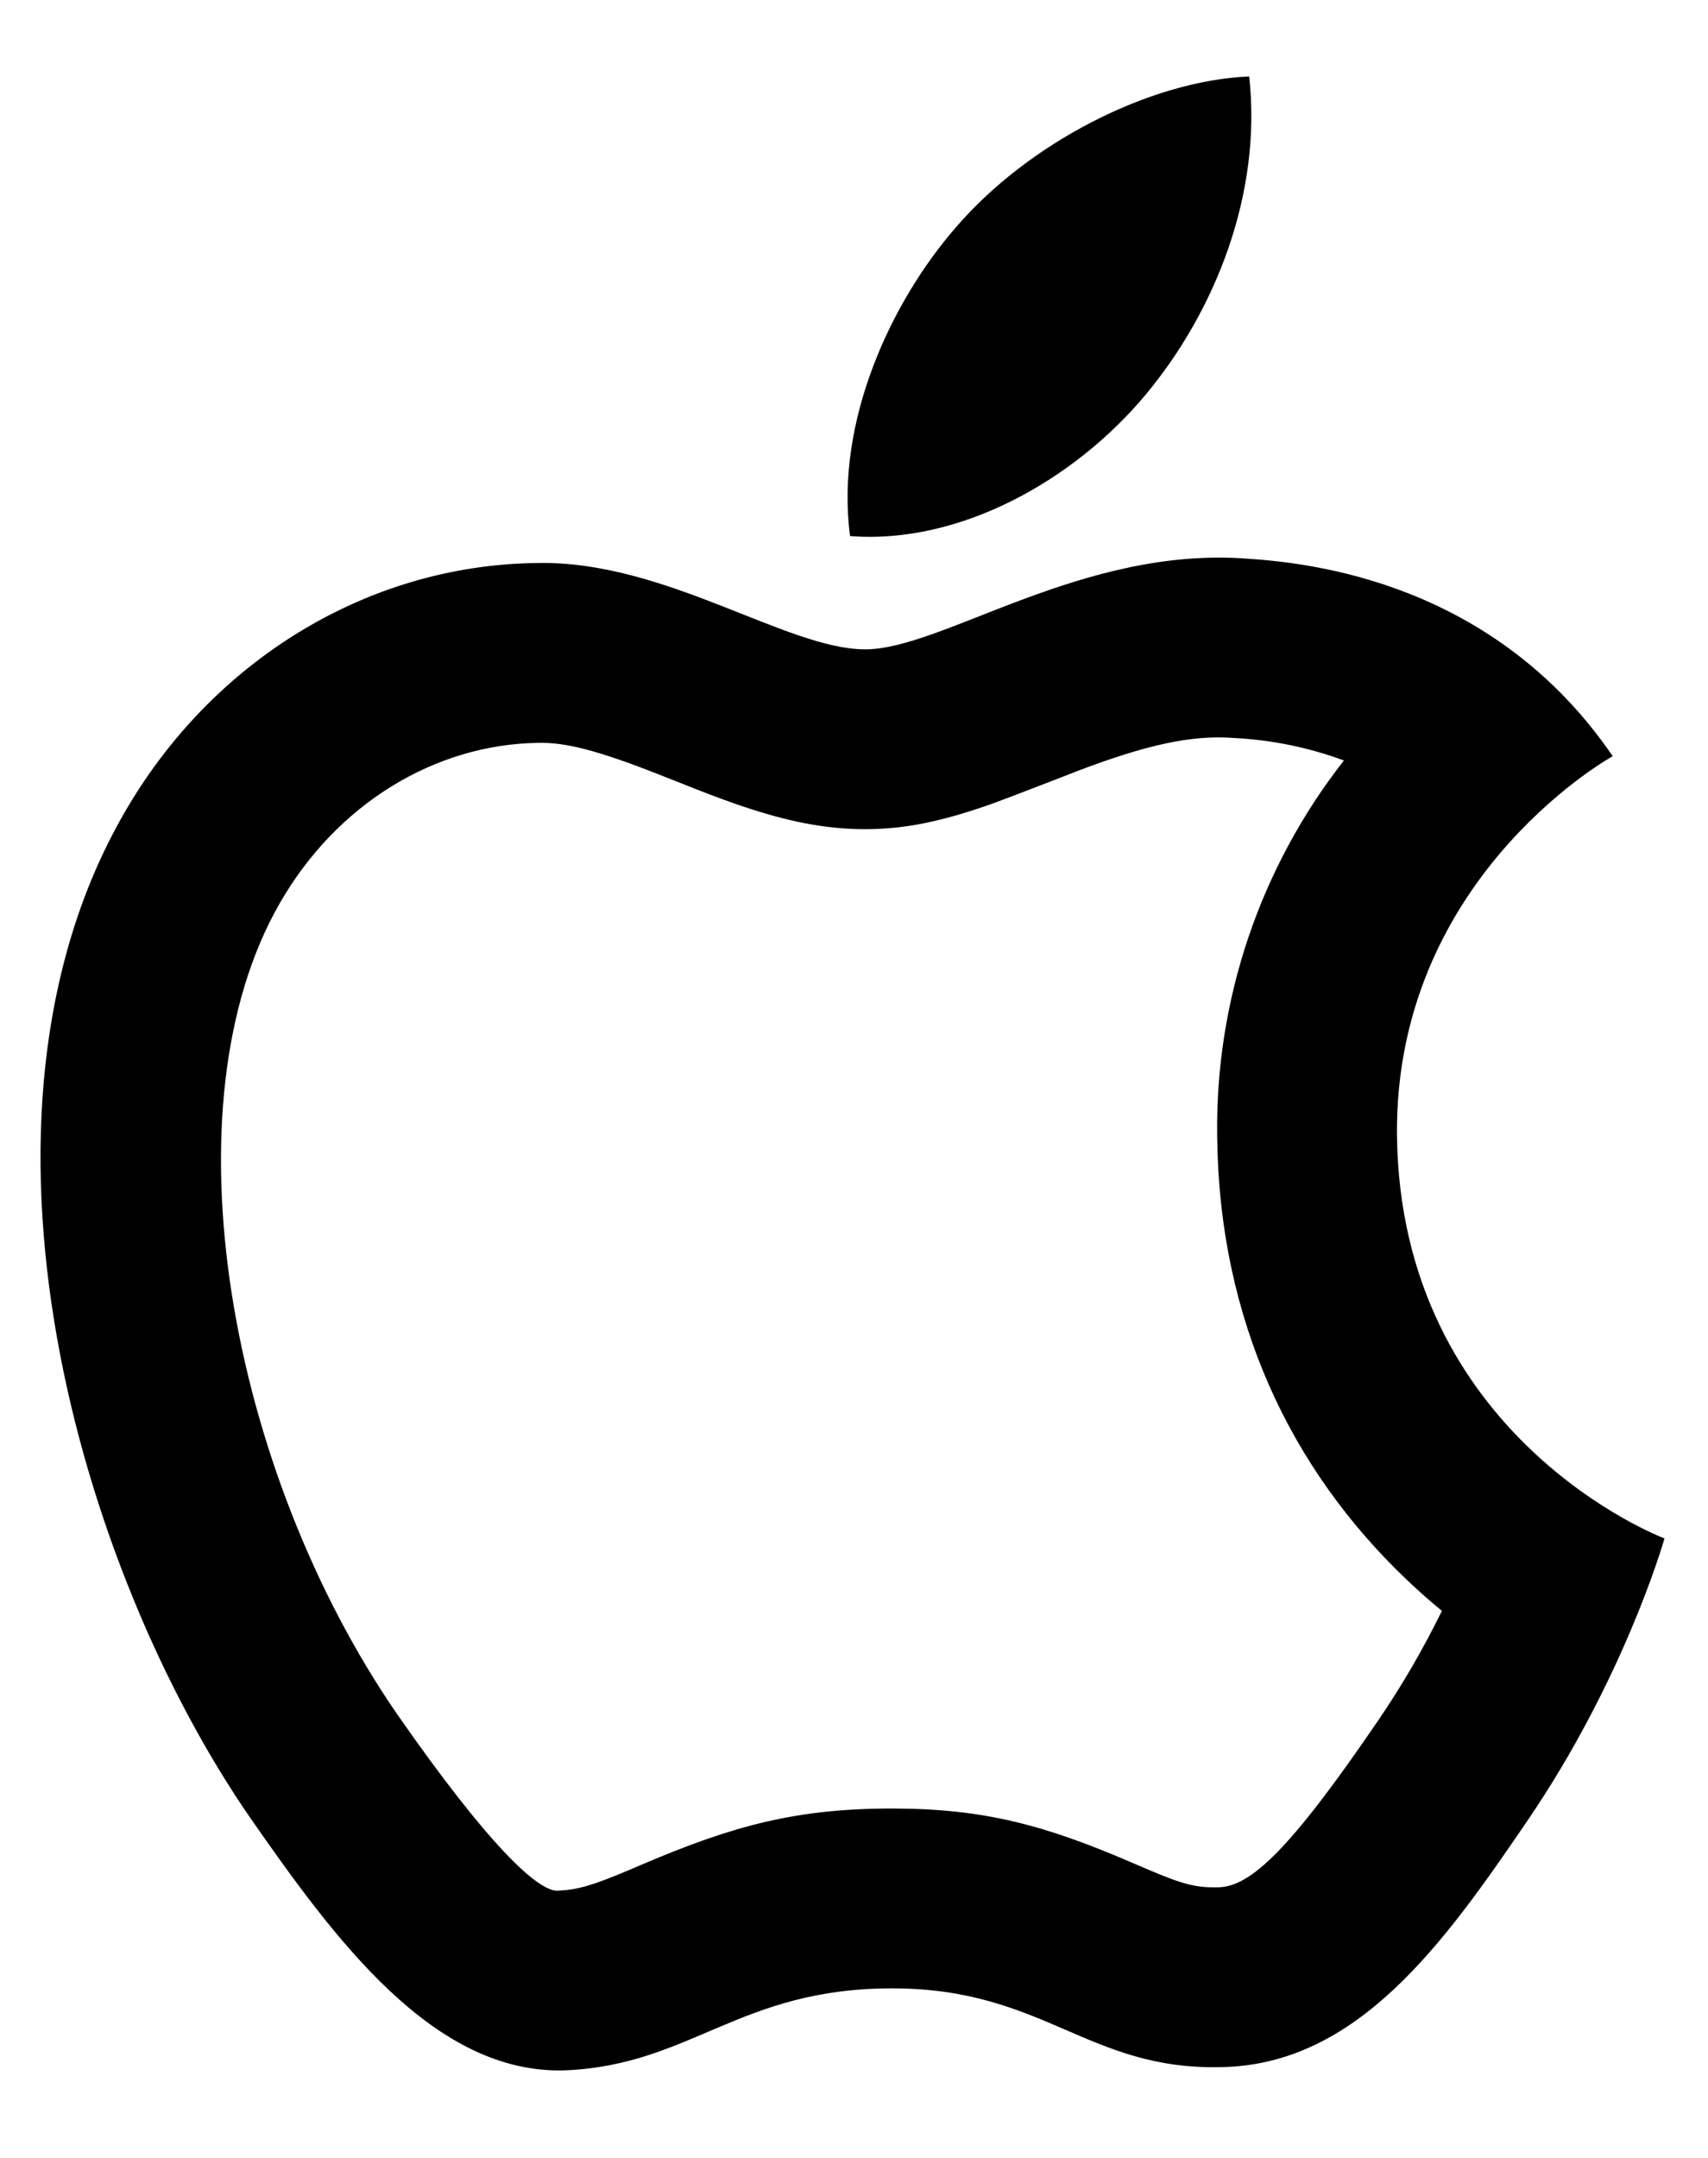 <svg width="19" height="24" viewBox="0 0 19 24" fill="none" xmlns="http://www.w3.org/2000/svg">
<path d="M13.729 8.208C13.256 8.171 12.748 8.284 11.97 8.581C12.036 8.556 11.228 8.871 11.002 8.951C10.5 9.126 10.087 9.222 9.624 9.222C9.166 9.222 8.744 9.13 8.258 8.967C8.103 8.914 7.947 8.857 7.753 8.781C7.671 8.749 7.371 8.629 7.305 8.604C6.657 8.35 6.292 8.254 5.989 8.262C4.837 8.277 3.746 8.942 3.113 10.044C1.821 12.288 2.536 16.343 4.425 19.075C5.431 20.519 5.981 21.035 6.203 21.028C6.425 21.018 6.588 20.971 6.986 20.803L7.153 20.732C8.158 20.303 8.863 20.114 9.924 20.114C10.945 20.114 11.627 20.3 12.592 20.716L12.76 20.788C13.158 20.958 13.302 20.996 13.552 20.99C13.91 20.985 14.351 20.573 15.33 19.136C15.598 18.745 15.835 18.333 16.04 17.916C15.905 17.805 15.774 17.689 15.648 17.569C14.359 16.341 13.562 14.685 13.54 12.639C13.518 11.125 14.016 9.65 14.95 8.458C14.558 8.313 14.146 8.229 13.729 8.208ZM13.884 6.214C14.592 6.262 16.62 6.478 17.94 8.41C17.832 8.47 15.516 9.814 15.54 12.622C15.576 15.982 18.48 17.098 18.516 17.11C18.492 17.194 18.048 18.706 16.98 20.266C16.056 21.622 15.096 22.966 13.584 22.99C12.096 23.026 11.616 22.114 9.924 22.114C8.22 22.114 7.692 22.966 6.288 23.026C4.824 23.074 3.72 21.562 2.784 20.218C0.876 17.458 -0.576 12.442 1.38 9.046C2.352 7.354 4.08 6.286 5.964 6.262C7.392 6.226 8.748 7.222 9.624 7.222C10.488 7.222 12.036 6.07 13.884 6.214ZM12.744 4.39C11.964 5.326 10.692 6.058 9.456 5.962C9.288 4.69 9.912 3.358 10.632 2.53C11.436 1.594 12.78 0.898 13.896 0.85C14.04 2.146 13.524 3.454 12.744 4.39Z" fill="black"/>
</svg>
